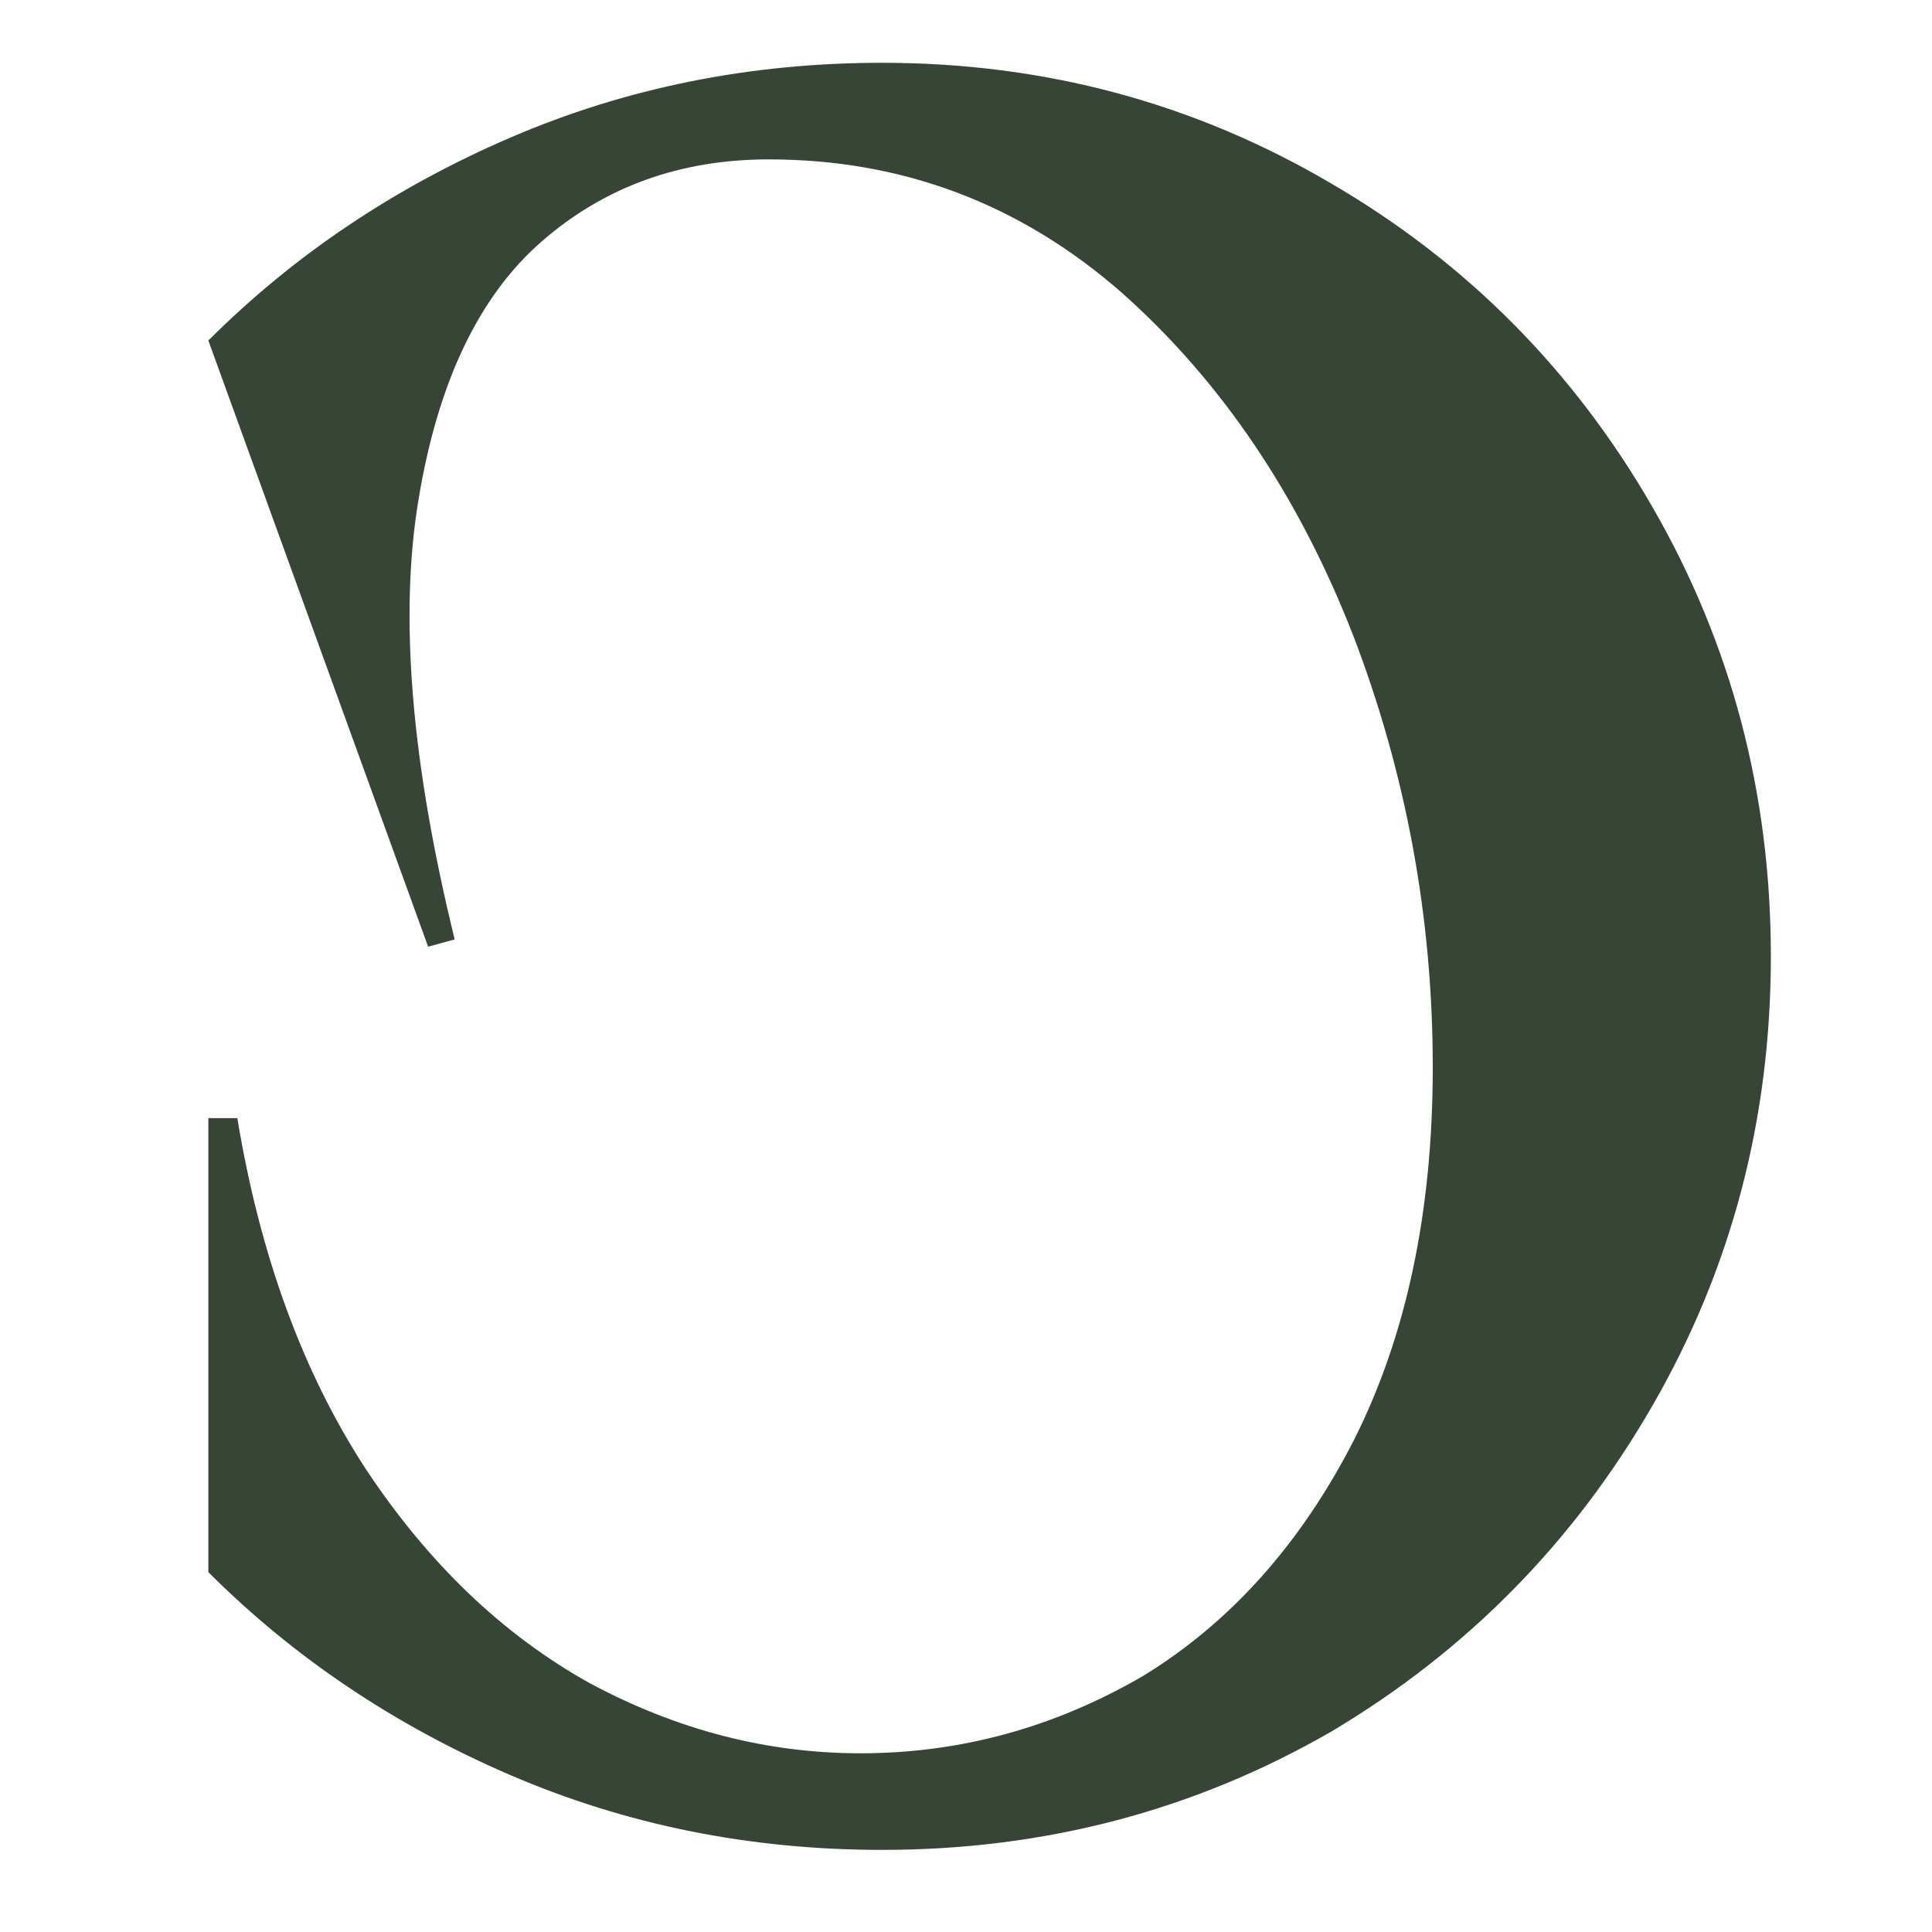 <svg width="32" height="32" viewBox="0 0 32 32" fill="none" xmlns="http://www.w3.org/2000/svg">
<path d="M7.091 15.68L7.531 15.56C6.811 12.627 6.611 10.2 6.931 8.28C7.251 6.333 7.931 4.907 8.971 4C10.011 3.093 11.265 2.64 12.731 2.64C14.945 2.64 16.891 3.373 18.571 4.84C20.225 6.307 21.505 8.2 22.411 10.52C23.291 12.813 23.731 15.2 23.731 17.68C23.731 20.08 23.291 22.147 22.411 23.88C21.531 25.587 20.371 26.88 18.931 27.76C17.465 28.613 15.905 29.04 14.251 29.04C12.705 29.04 11.211 28.653 9.771 27.88C8.331 27.08 7.091 25.893 6.051 24.32C5.011 22.72 4.305 20.787 3.931 18.52L3.451 18.52L3.451 26.04C4.865 27.453 6.531 28.573 8.451 29.4C10.371 30.227 12.425 30.64 14.611 30.64C17.305 30.64 19.785 29.987 22.051 28.68C24.291 27.347 26.065 25.547 27.371 23.28C28.678 21.013 29.331 18.533 29.331 15.84C29.331 13.147 28.678 10.667 27.371 8.4C26.065 6.133 24.291 4.347 22.051 3.04C19.785 1.707 17.305 1.04 14.611 1.04C12.425 1.04 10.371 1.453 8.451 2.28C6.531 3.107 4.865 4.227 3.451 5.64L7.091 15.68Z" fill="#374536"/>
</svg>
